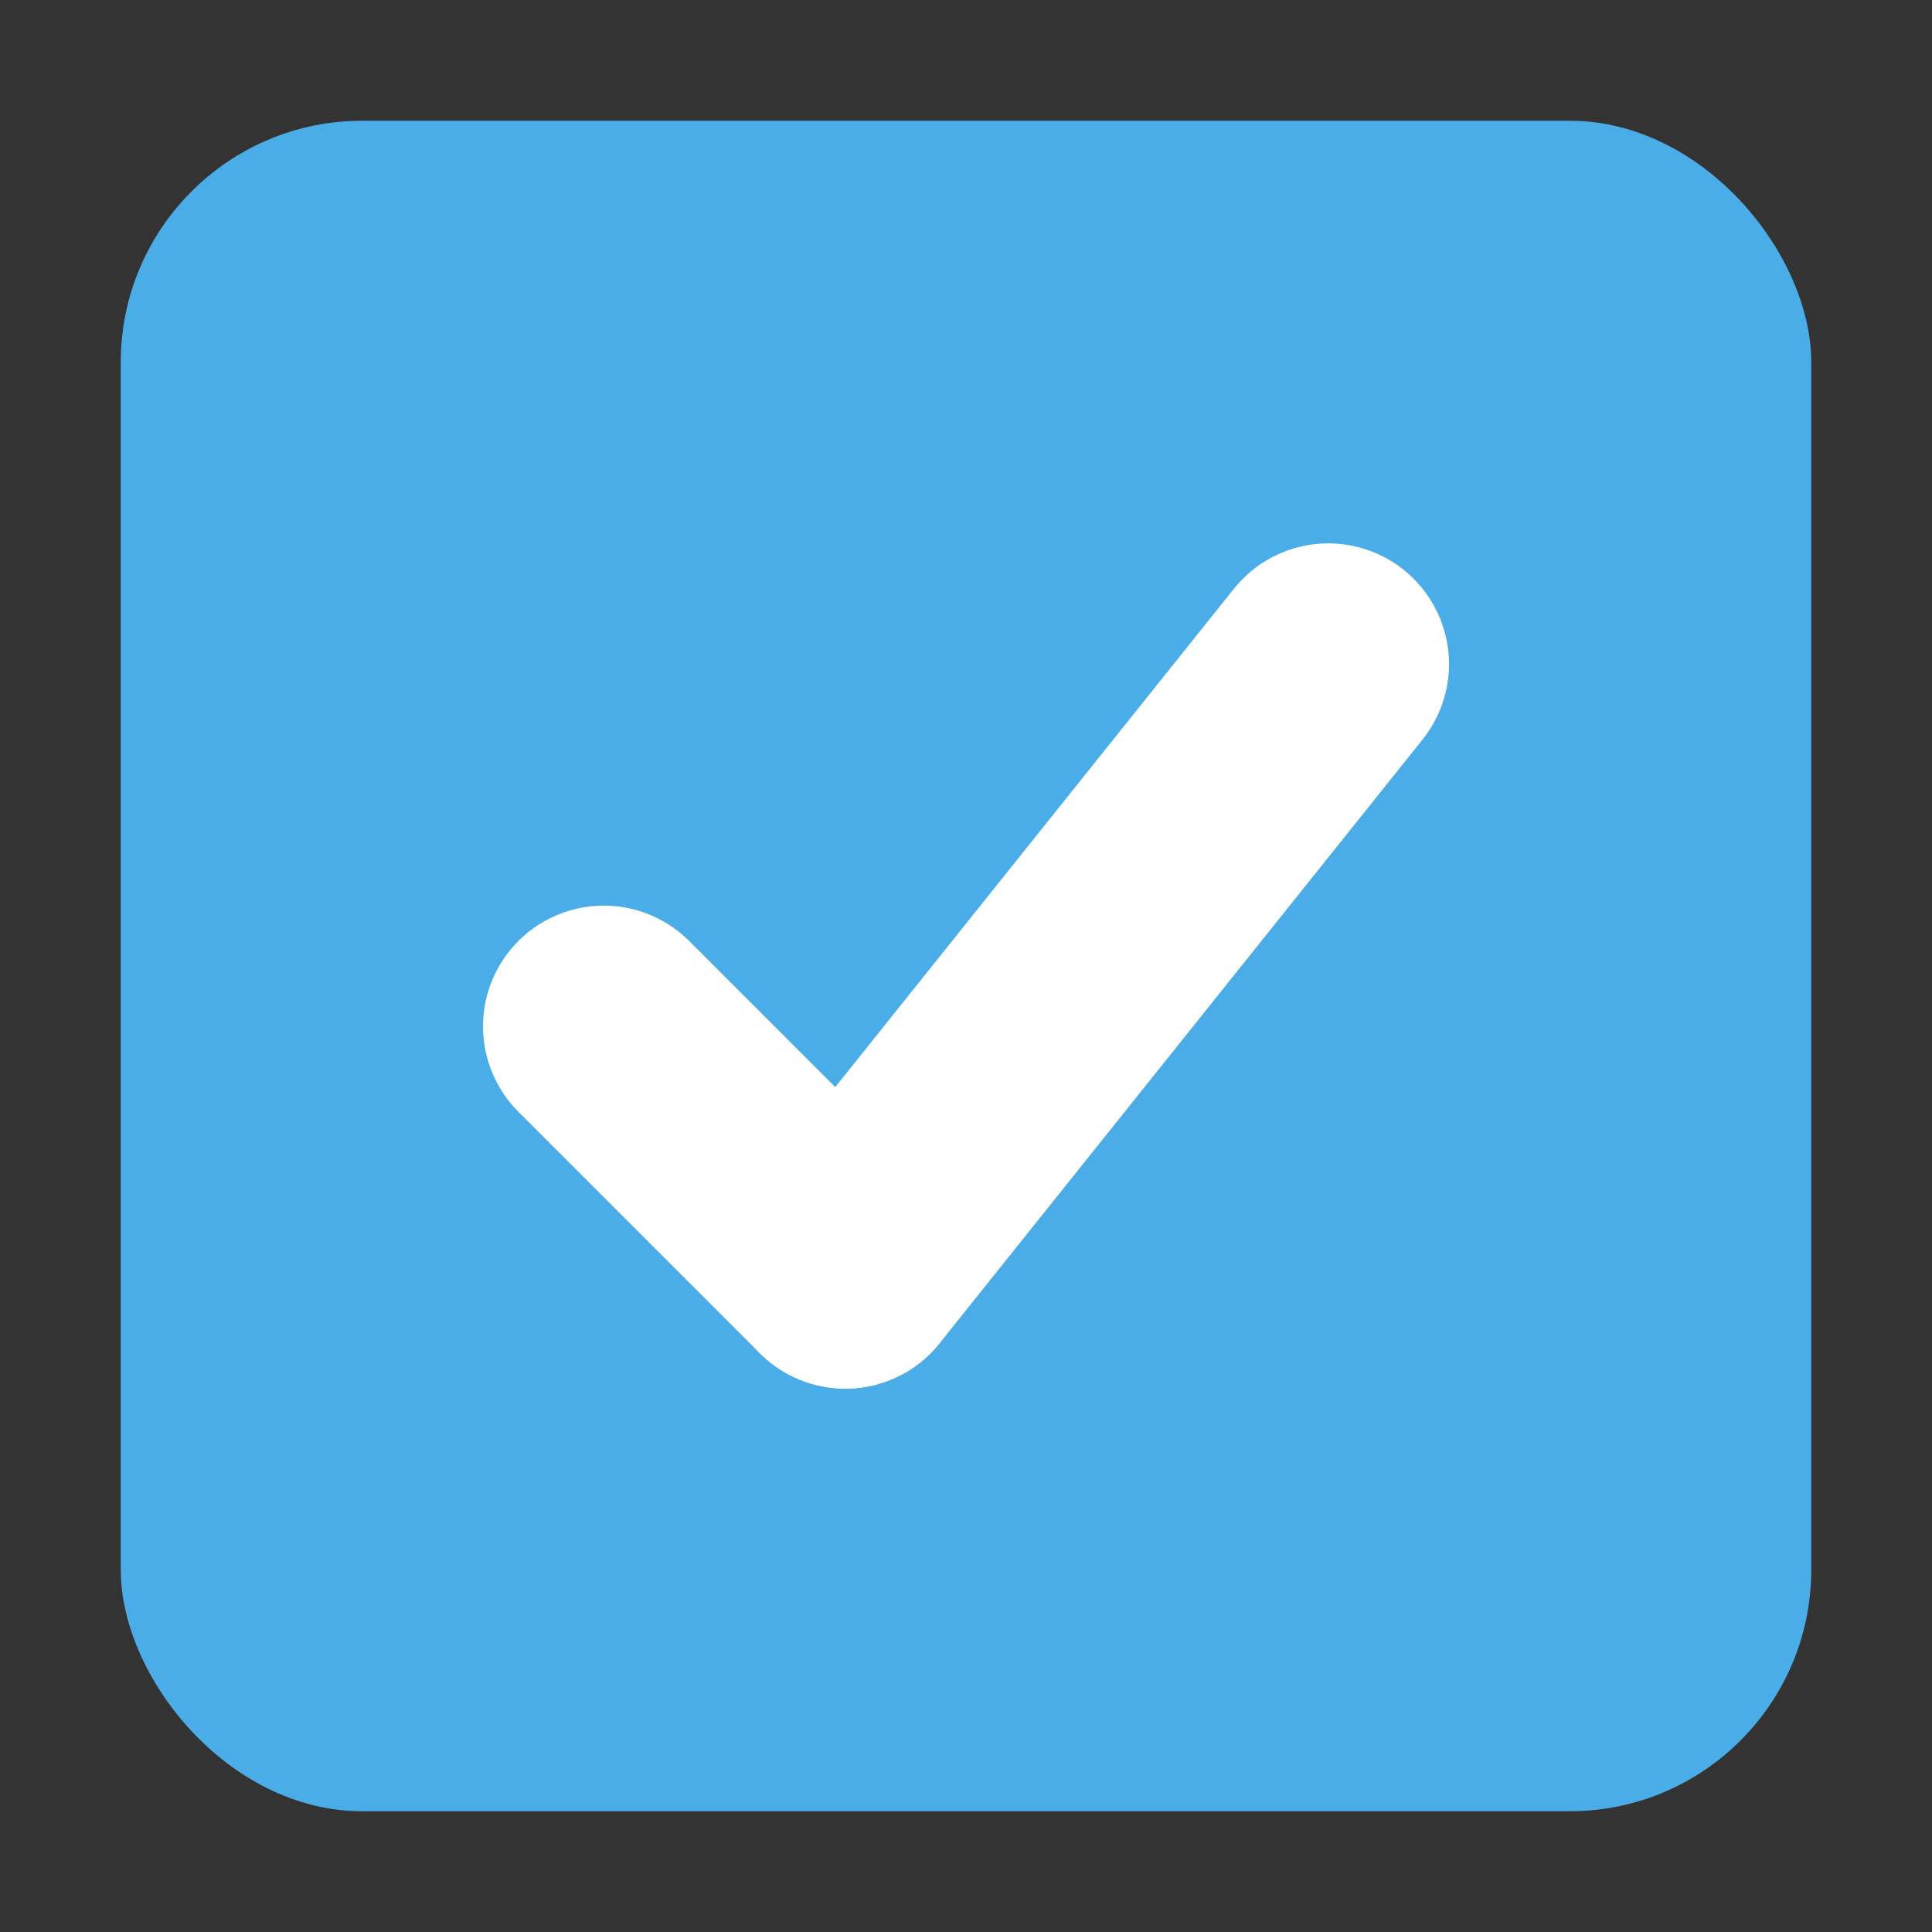 <?xml version="1.0" encoding="UTF-8"?>
<svg version="1.1" viewBox="0 0 16 16" xmlns="http://www.w3.org/2000/svg">
<rect x="0" y="0" width="16" height="16" fill="#333333" stroke="none"/>
<title>task</title>
<desc>Created with Sketch.</desc>
<g fill="none" fill-rule="evenodd">
<g transform="translate(1 1)">
<rect width="14" height="14" rx="2" fill="#4BADE8"/>
<g transform="translate(4 4.5)" stroke="#fff" stroke-linecap="round" stroke-width="2">
<path d="m2 5 4-5"/>
<path d="m2 5-2-2"/>
</g>
</g>
</g>
</svg>